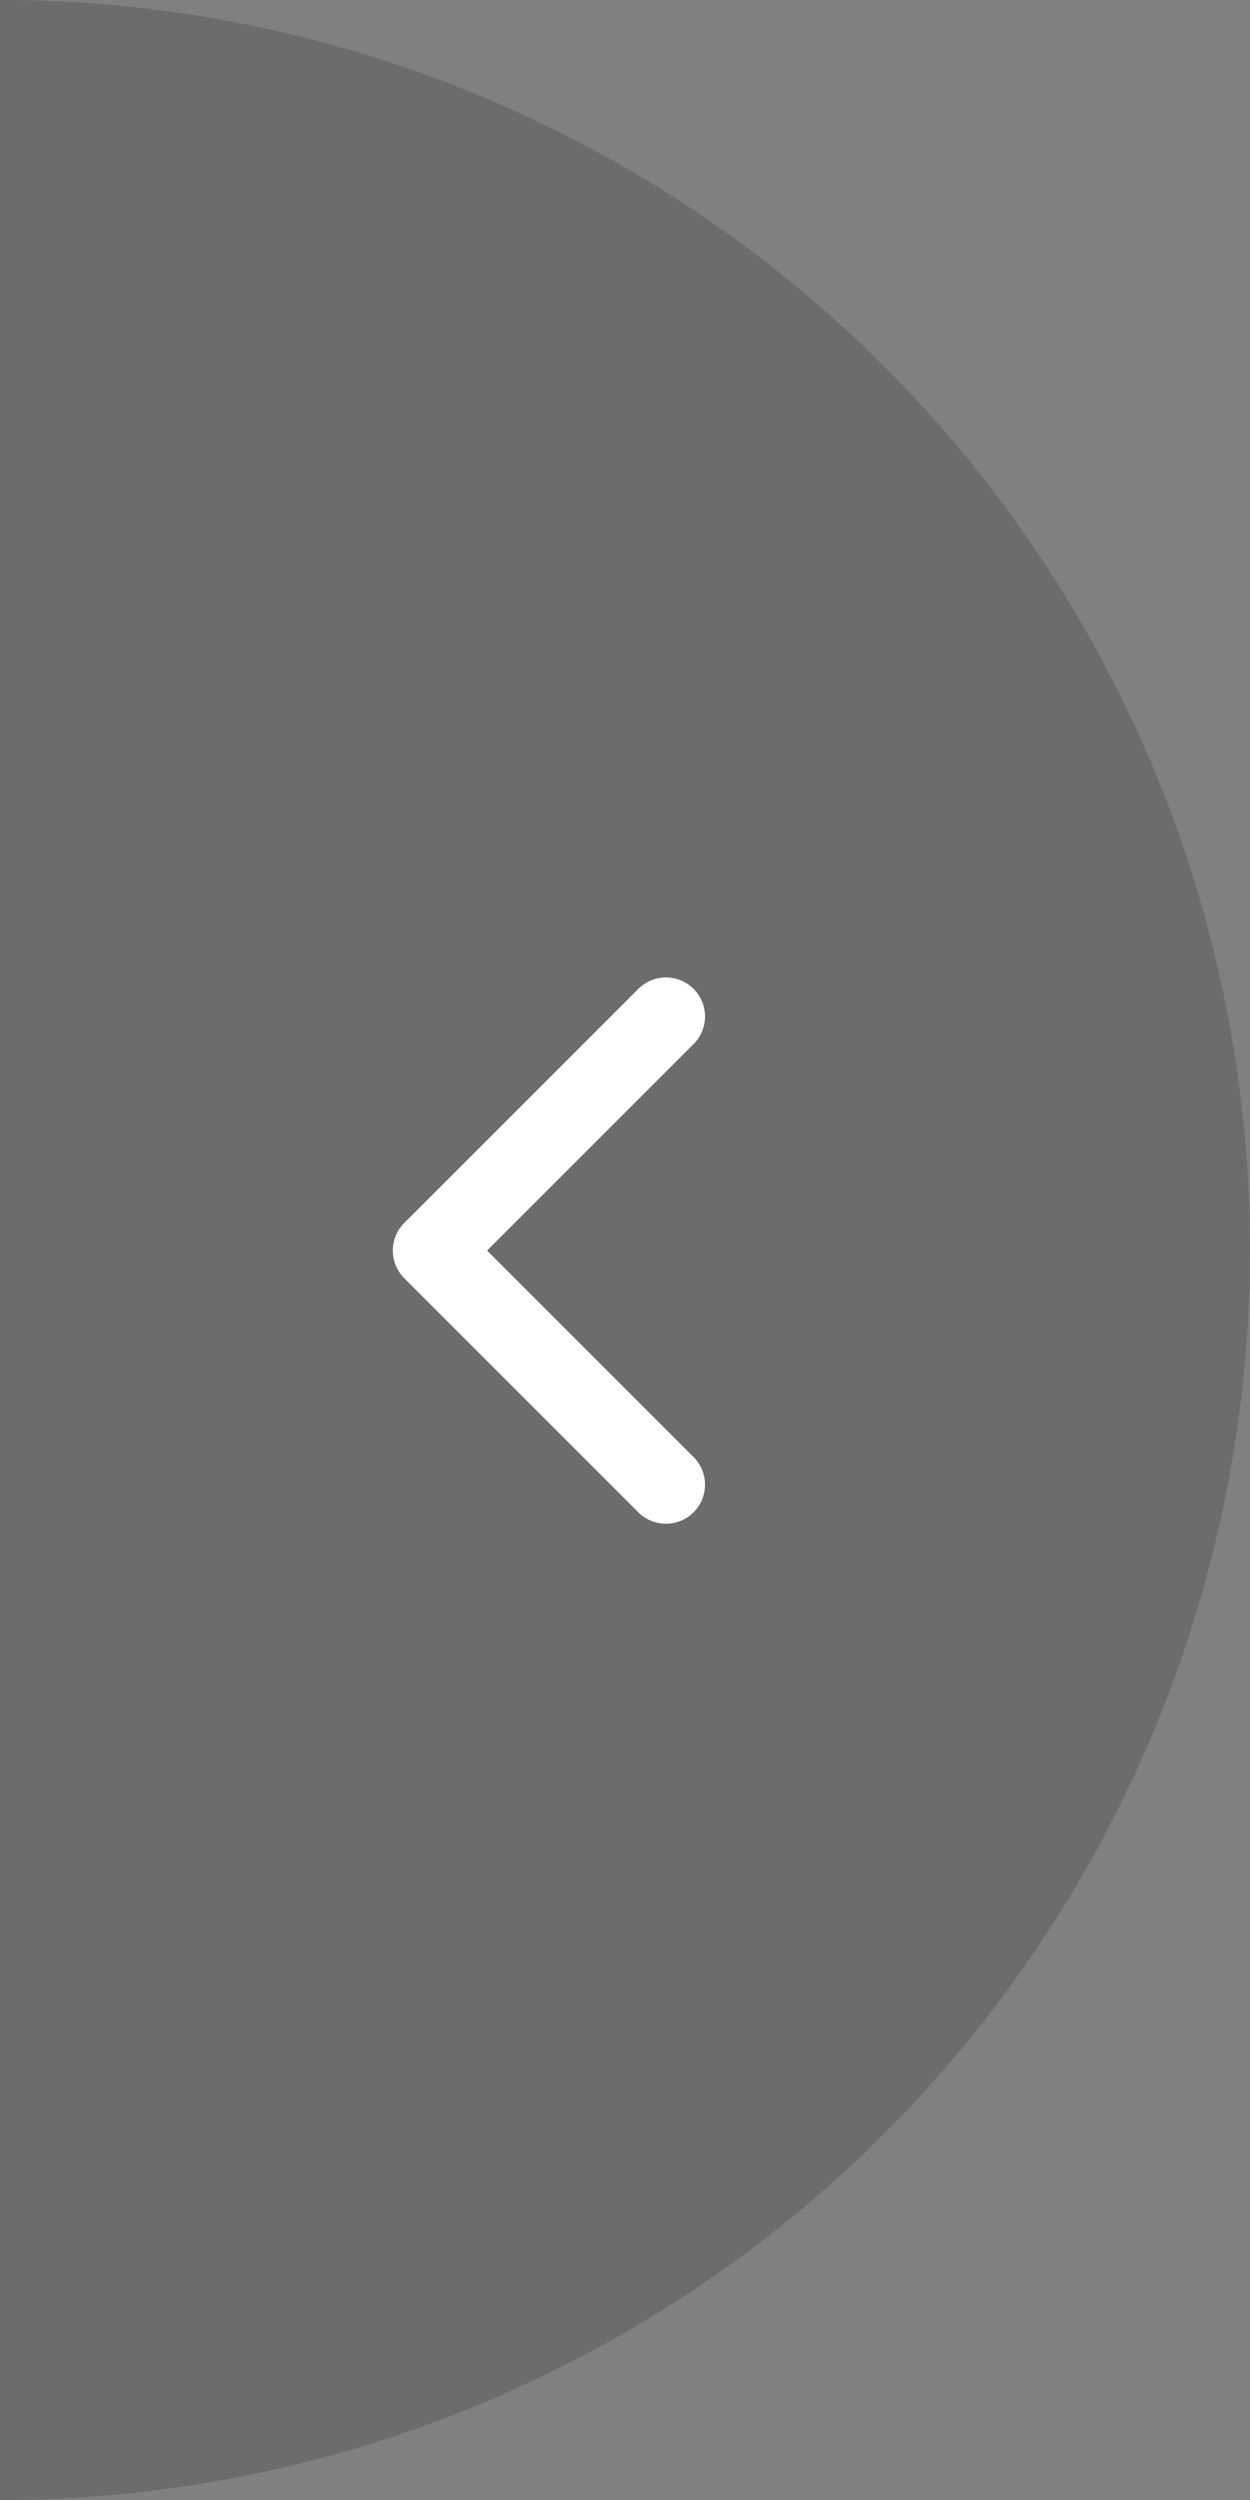 <svg xmlns="http://www.w3.org/2000/svg" xmlns:xlink="http://www.w3.org/1999/xlink" width="48" height="96" viewBox="0 0 48 96"><rect x="0" y="0" width="48" height="96" fill="#808080" stroke="none"/><defs><clipPath id="a"><rect width="48" height="96" transform="translate(0 334)" fill="#fff" stroke="#707070" stroke-width="1"/></clipPath></defs><g transform="translate(0 -352)"><g transform="translate(0 18)" clip-path="url(#a)"><circle cx="48" cy="48" r="48" transform="translate(-48 334)" opacity="0.16"/></g><g transform="translate(-17 -7.956)"><rect width="36" height="36" transform="translate(21 389.956)" fill="none"/><path d="M17.978,0,8.989,8.989,0,0" transform="translate(42.573 398.989) rotate(90)" fill="none" stroke="#fff" stroke-linecap="round" stroke-linejoin="round" stroke-width="3"/></g></g></svg>